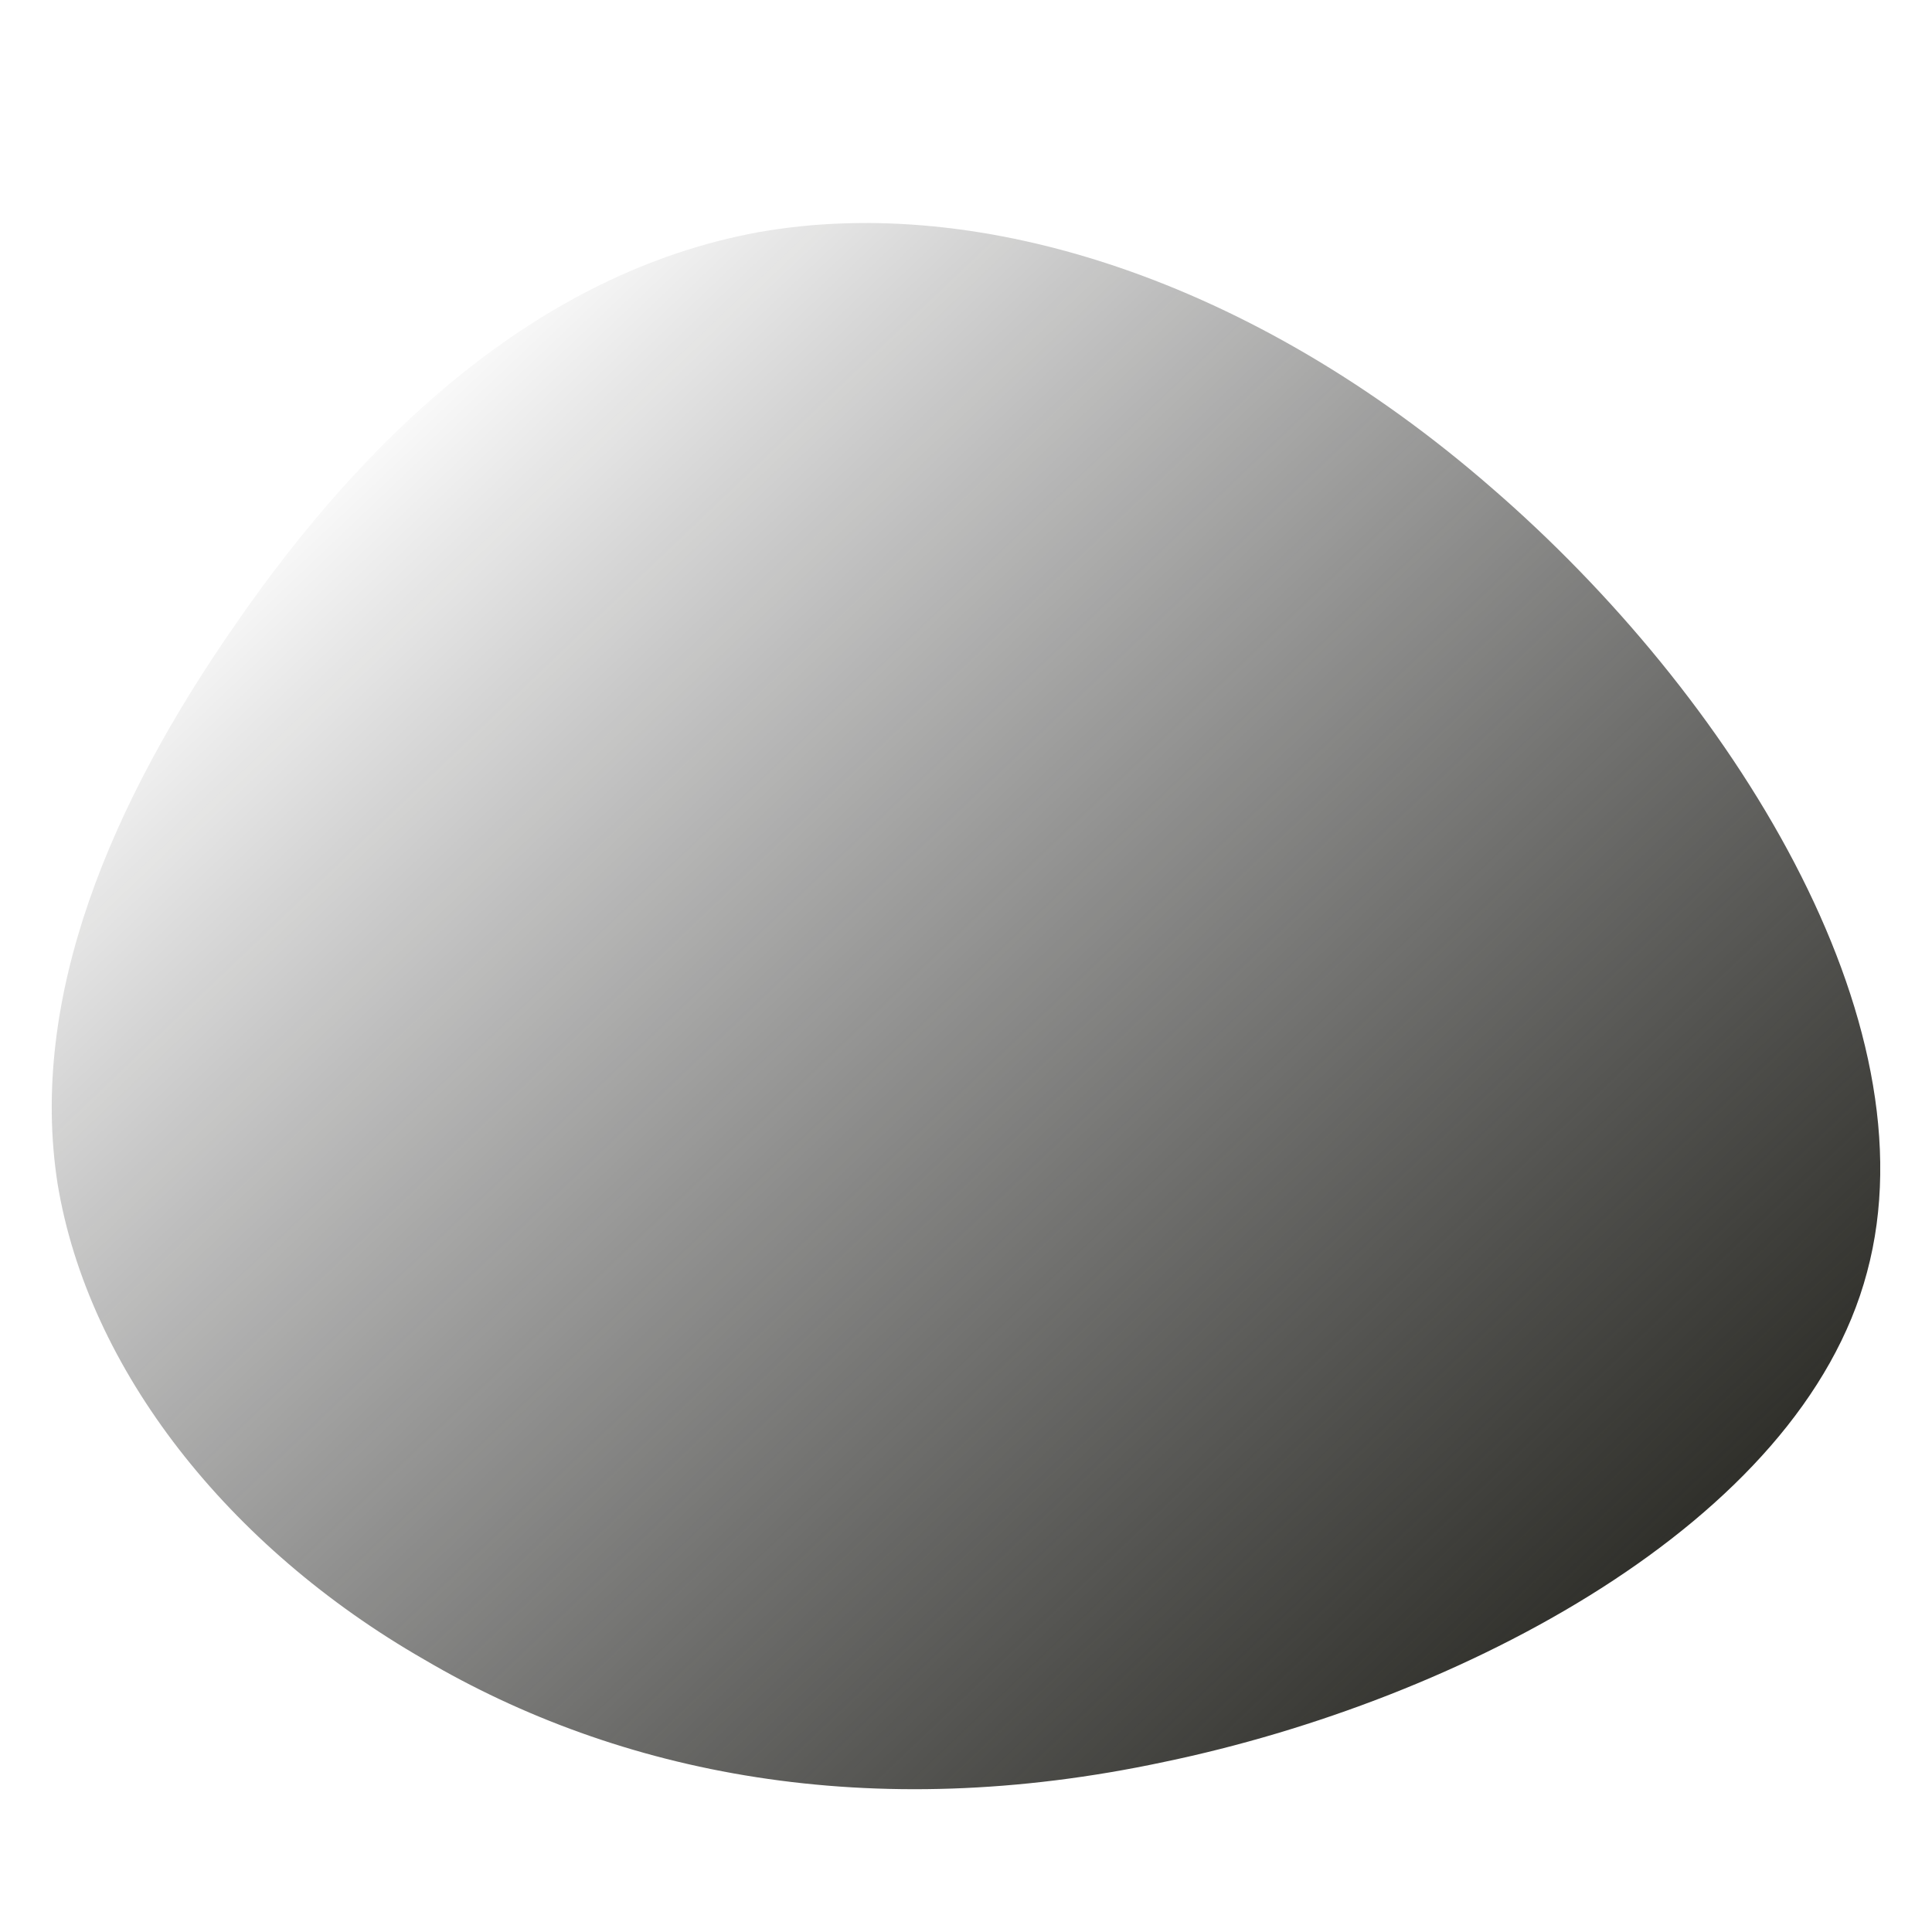<svg xmlns="http://www.w3.org/2000/svg" xmlns:xlink="http://www.w3.org/1999/xlink" xmlns:serif="http://www.serif.com/" width="100%" height="100%" viewBox="0 0 200 200" xml:space="preserve" style="fill-rule:evenodd;clip-rule:evenodd;stroke-linejoin:round;stroke-miterlimit:2;"><path d="M154.429,50.516c24.715,21.361 45.9,55.08 38.839,81.207c-6.885,25.951 -42.193,44.311 -72.734,50.667c-30.541,6.532 -56.492,1.235 -76.618,-10.593c-20.301,-11.651 -34.778,-30.011 -37.955,-49.254c-3.001,-19.242 5.472,-39.368 18.536,-58.081c13.064,-18.889 30.894,-36.19 54.021,-40.427c22.95,-4.06 51.196,4.943 75.911,26.481Z" style="fill:url(#_Linear1);fill-rule:nonzero;"/><defs fill="#594f4f"><linearGradient id="_Linear1" x1="0" y1="0" x2="1" y2="0" gradientUnits="userSpaceOnUse" gradientTransform="matrix(126.302,131.744,-112.843,108.182,44.001,34.642)" fill="#594f4f"><stop offset="0" style="stop-color:#000000;stop-opacity:0" fill="#594f4f"/><stop offset="1" style="stop-color:#2e2e29;stop-opacity:1" fill="#594f4f"/></linearGradient></defs></svg>
